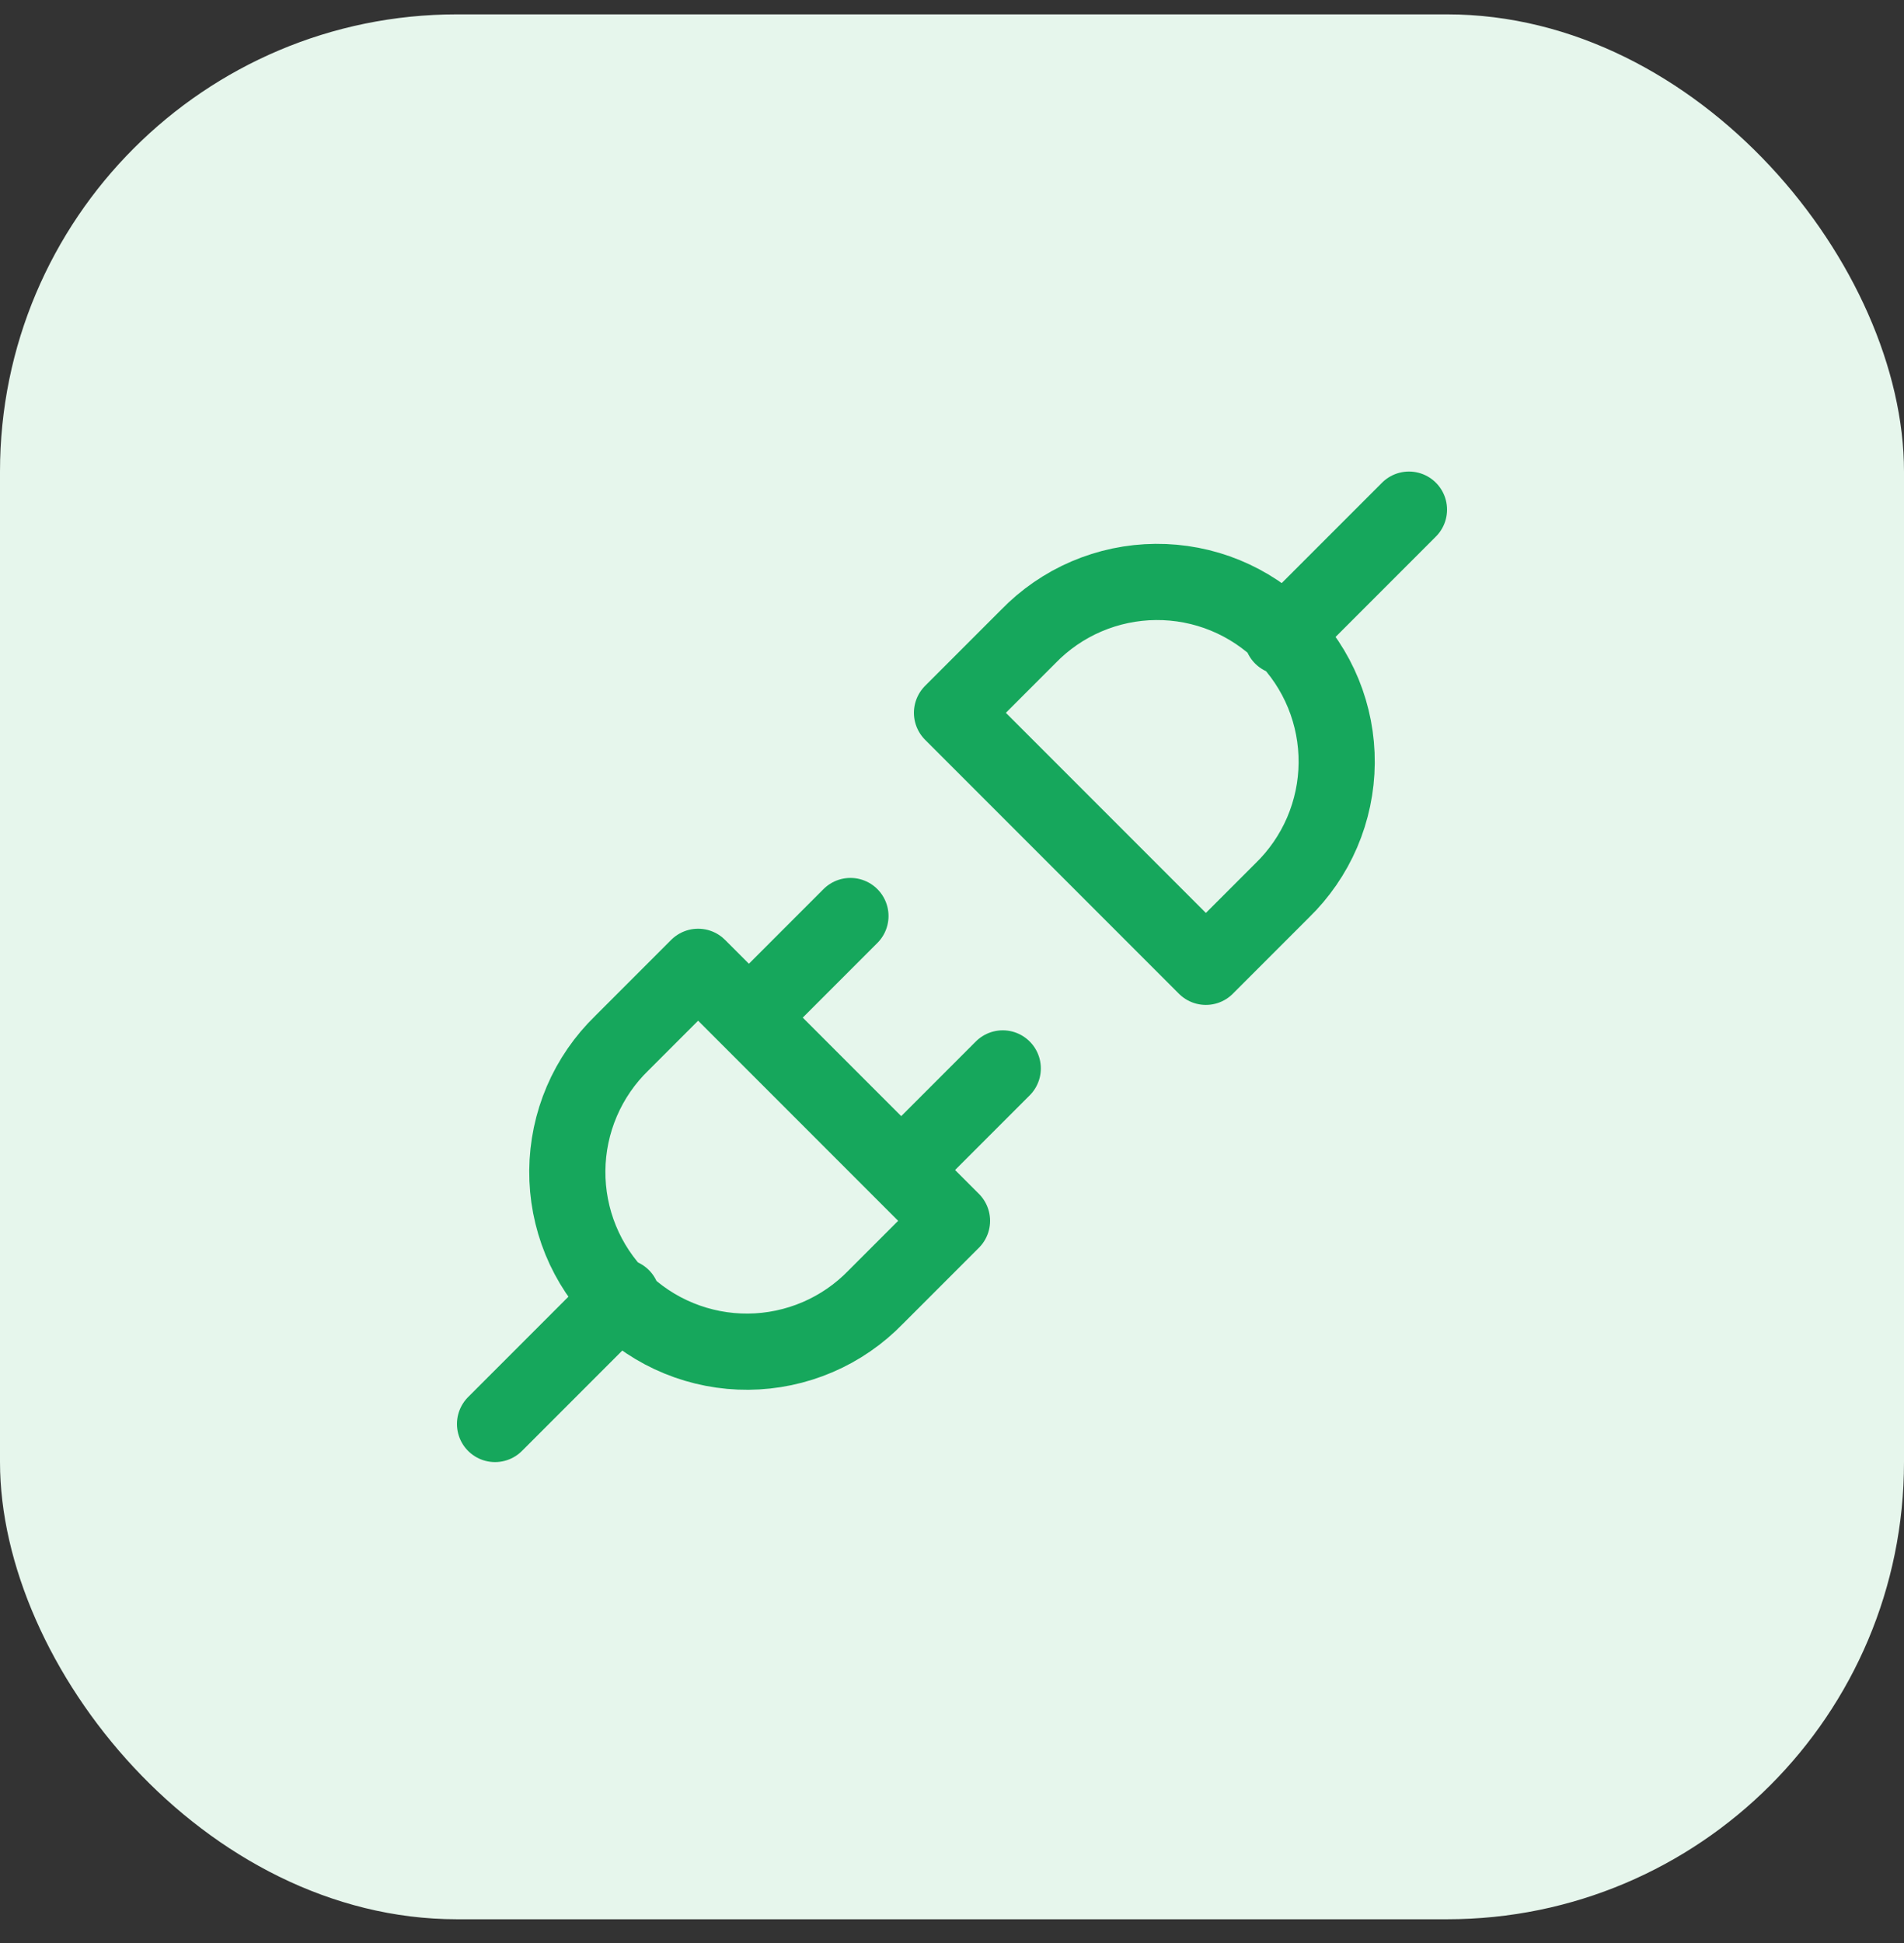 <svg width="50" height="51" viewBox="0 0 50 51" fill="none" xmlns="http://www.w3.org/2000/svg">
<rect x="0" y="0" width="50" height="51" fill="#333333" stroke="none"/>
<rect y="0.377" width="50" height="50" rx="12" fill="#E6F6EC"/>
<path d="M13 37.377L16.333 34.044M33.667 16.71L37 13.377M22.333 24.044L19.667 26.71M26.333 28.044L23.667 30.71M18.333 25.377L25 32.044L23 34.044C22.565 34.493 22.045 34.852 21.47 35.098C20.895 35.344 20.276 35.474 19.651 35.479C19.025 35.484 18.405 35.364 17.826 35.127C17.247 34.89 16.721 34.541 16.279 34.098C15.836 33.656 15.486 33.13 15.249 32.551C15.012 31.972 14.893 31.352 14.898 30.726C14.903 30.101 15.033 29.482 15.279 28.907C15.525 28.332 15.884 27.812 16.333 27.377L18.333 25.377ZM31.667 25.377L25 18.71L27 16.71C27.435 16.261 27.955 15.902 28.53 15.656C29.105 15.41 29.724 15.28 30.349 15.275C30.975 15.27 31.595 15.389 32.174 15.626C32.753 15.864 33.279 16.213 33.721 16.656C34.164 17.098 34.514 17.624 34.751 18.203C34.988 18.782 35.107 19.402 35.102 20.028C35.097 20.653 34.967 21.272 34.721 21.847C34.474 22.422 34.116 22.942 33.667 23.377L31.667 25.377Z" stroke="#16A75C" stroke-width="2" stroke-linecap="round" stroke-linejoin="round"/>
</svg>
